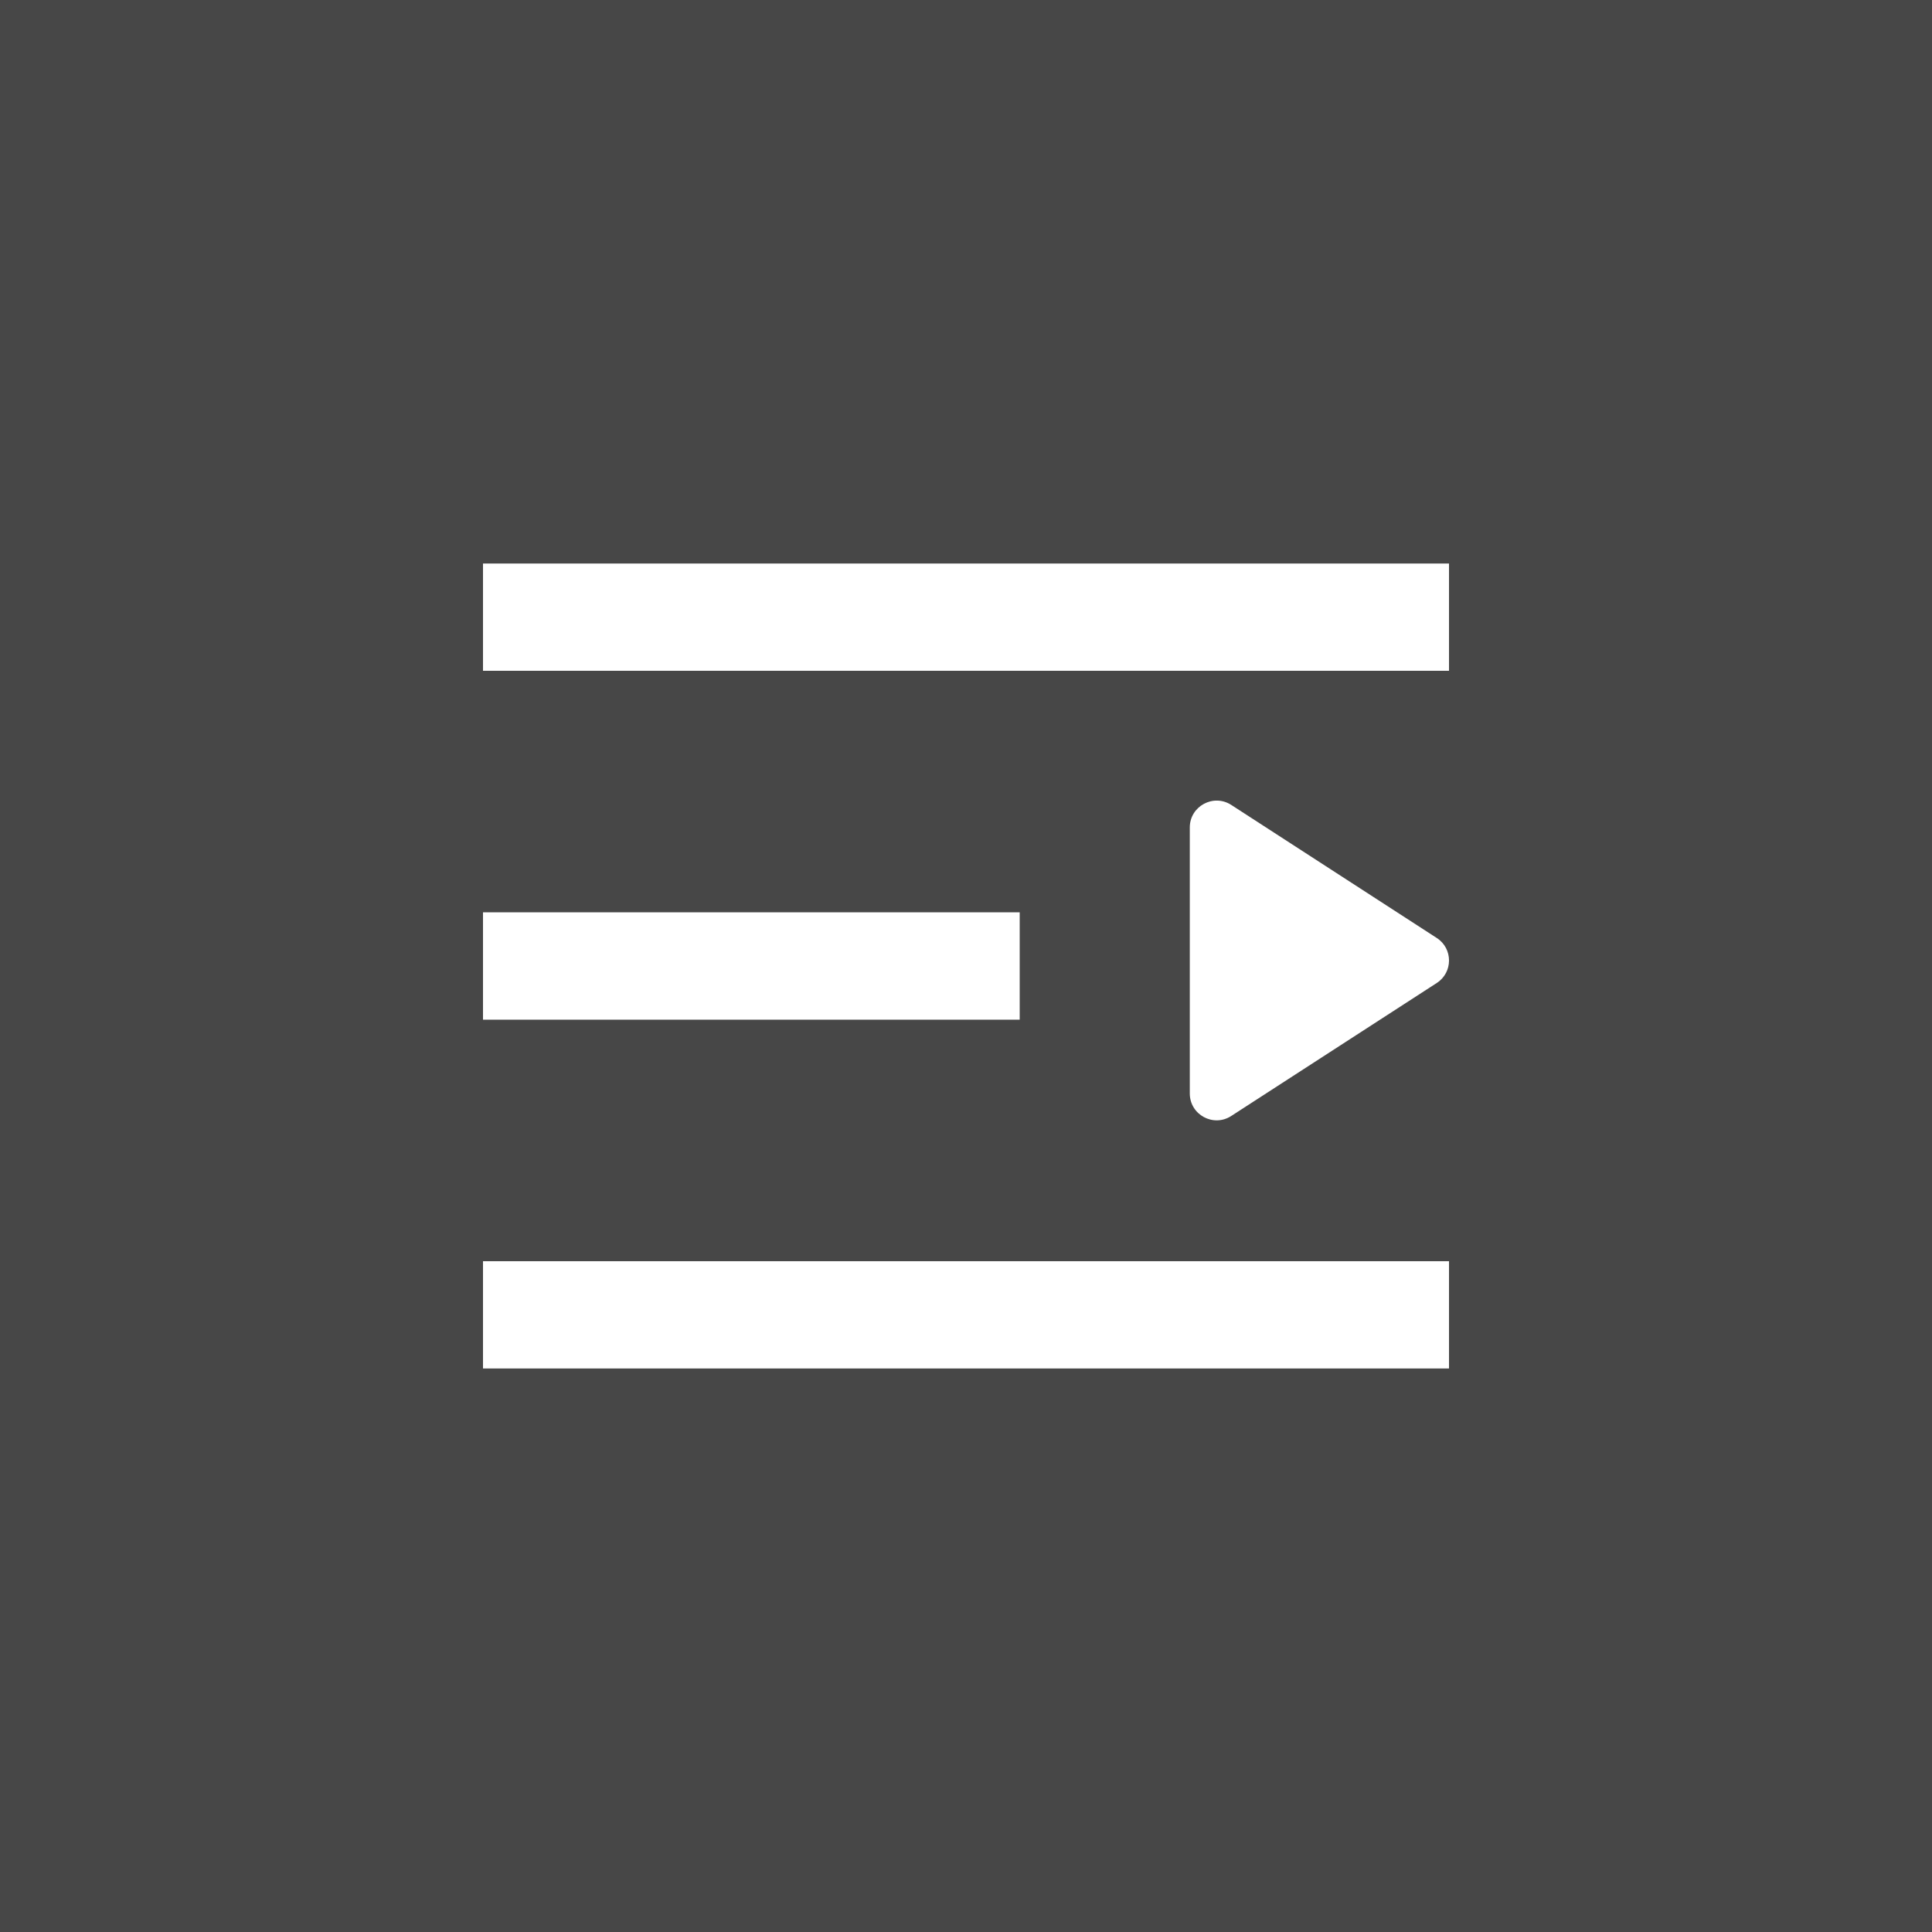 <svg width="24" height="24" viewBox="0 0 24 24" fill="none" xmlns="http://www.w3.org/2000/svg">
<rect x="0" y="0" width="24" height="24" fill="#333333" stroke="none"/>
<rect width="24" height="24" transform="matrix(-1 0 0 1 24 0)" fill="white" fill-opacity="0.1"/>
<path fill-rule="evenodd" clip-rule="evenodd" d="M6 8.333H18V7H6V8.333ZM6 12.667L12.667 12.667V11.333L6 11.333V12.667ZM18 17L6 17V15.667L18 15.667V17ZM15.295 9.999C15.073 9.856 14.78 10.015 14.78 10.279V13.583C14.78 13.848 15.073 14.007 15.295 13.863L17.848 12.211C18.051 12.08 18.051 11.783 17.848 11.652L15.295 9.999Z" fill="white"/>
</svg>
